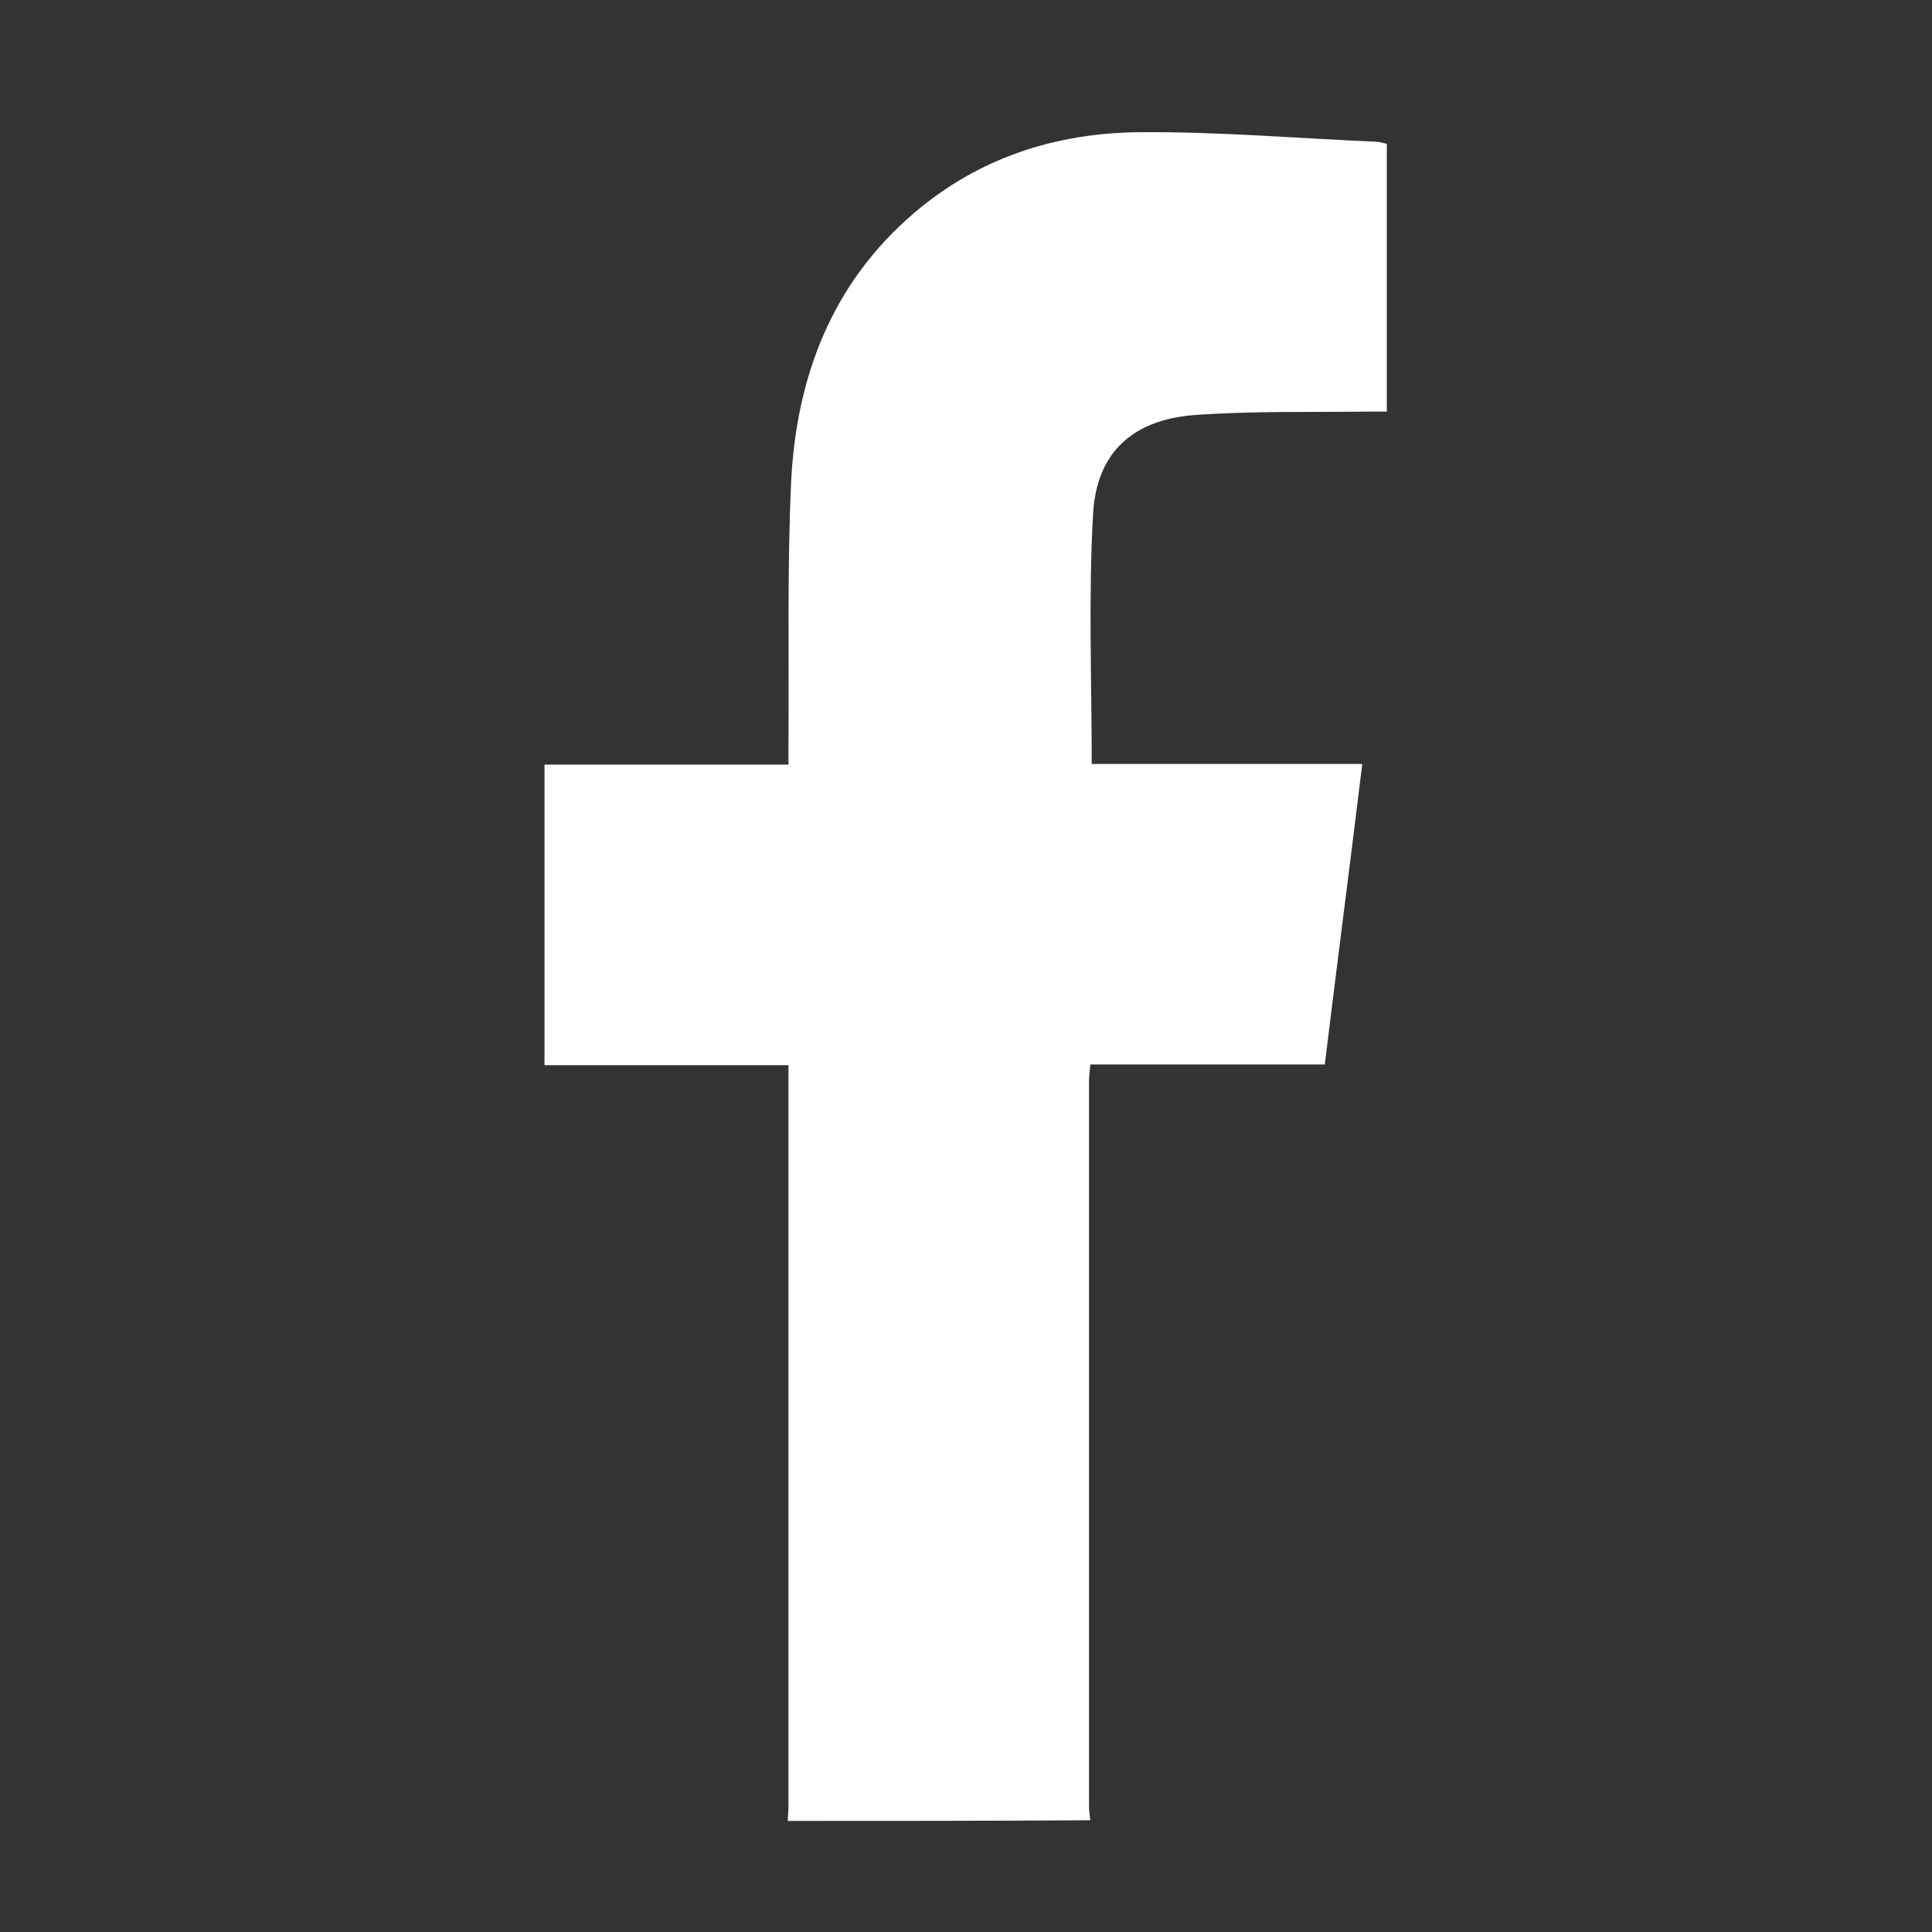 <?xml version="1.0" encoding="utf-8"?>
<!-- Generator: Adobe Illustrator 24.3.0, SVG Export Plug-In . SVG Version: 6.00 Build 0)  -->
<svg version="1.1" id="Calque_1" xmlns="http://www.w3.org/2000/svg" xmlns:xlink="http://www.w3.org/1999/xlink" x="0px" y="0px"
	 viewBox="0 0 283.5 283.5" style="enable-background:new 0 0 283.5 283.5;" xml:space="preserve">
<rect x="0" y="0" width="283.5" height="283.5" fill="#333333" stroke="none"/>
<style type="text/css">
	.st0{fill:#FFFFFF;}
</style>
<g>
	<path class="st0" d="M115.6,267.2c0-0.7,0.1-1.4,0.1-2.2c0-35.4,0-70.8,0-106.3c0-0.7,0-1.4,0-2.4c-12,0-23.8,0-35.8,0
		c0-14.8,0-29.3,0-44.1c11.8,0,23.7,0,35.8,0c0-1.2,0-2.1,0-3c0.1-12.9-0.2-25.8,0.4-38.7c0.8-15.3,6-29,18.1-39.3
		c9.5-8.1,20.8-11.7,33-11.8c11.6-0.1,23.2,0.9,34.8,1.4c0.5,0,0.9,0.2,1.5,0.3c0,13,0,26,0,39.3c-1,0-1.9,0-2.8,0
		c-8.5,0.1-17-0.1-25.4,0.5c-9.1,0.7-14.4,5.5-14.9,14.5c-0.7,12.1-0.2,24.3-0.2,36.7c13,0,26.2,0,39.7,0
		c-1.8,14.8-3.7,29.3-5.5,44.1c-11.5,0-22.8,0-34.4,0c-0.1,1-0.2,1.7-0.2,2.5c0,35.4,0,70.8,0,106.3c0,0.7,0.1,1.4,0.2,2.1
		C145.3,267.2,130.4,267.2,115.6,267.2z"/>
</g>
</svg>
